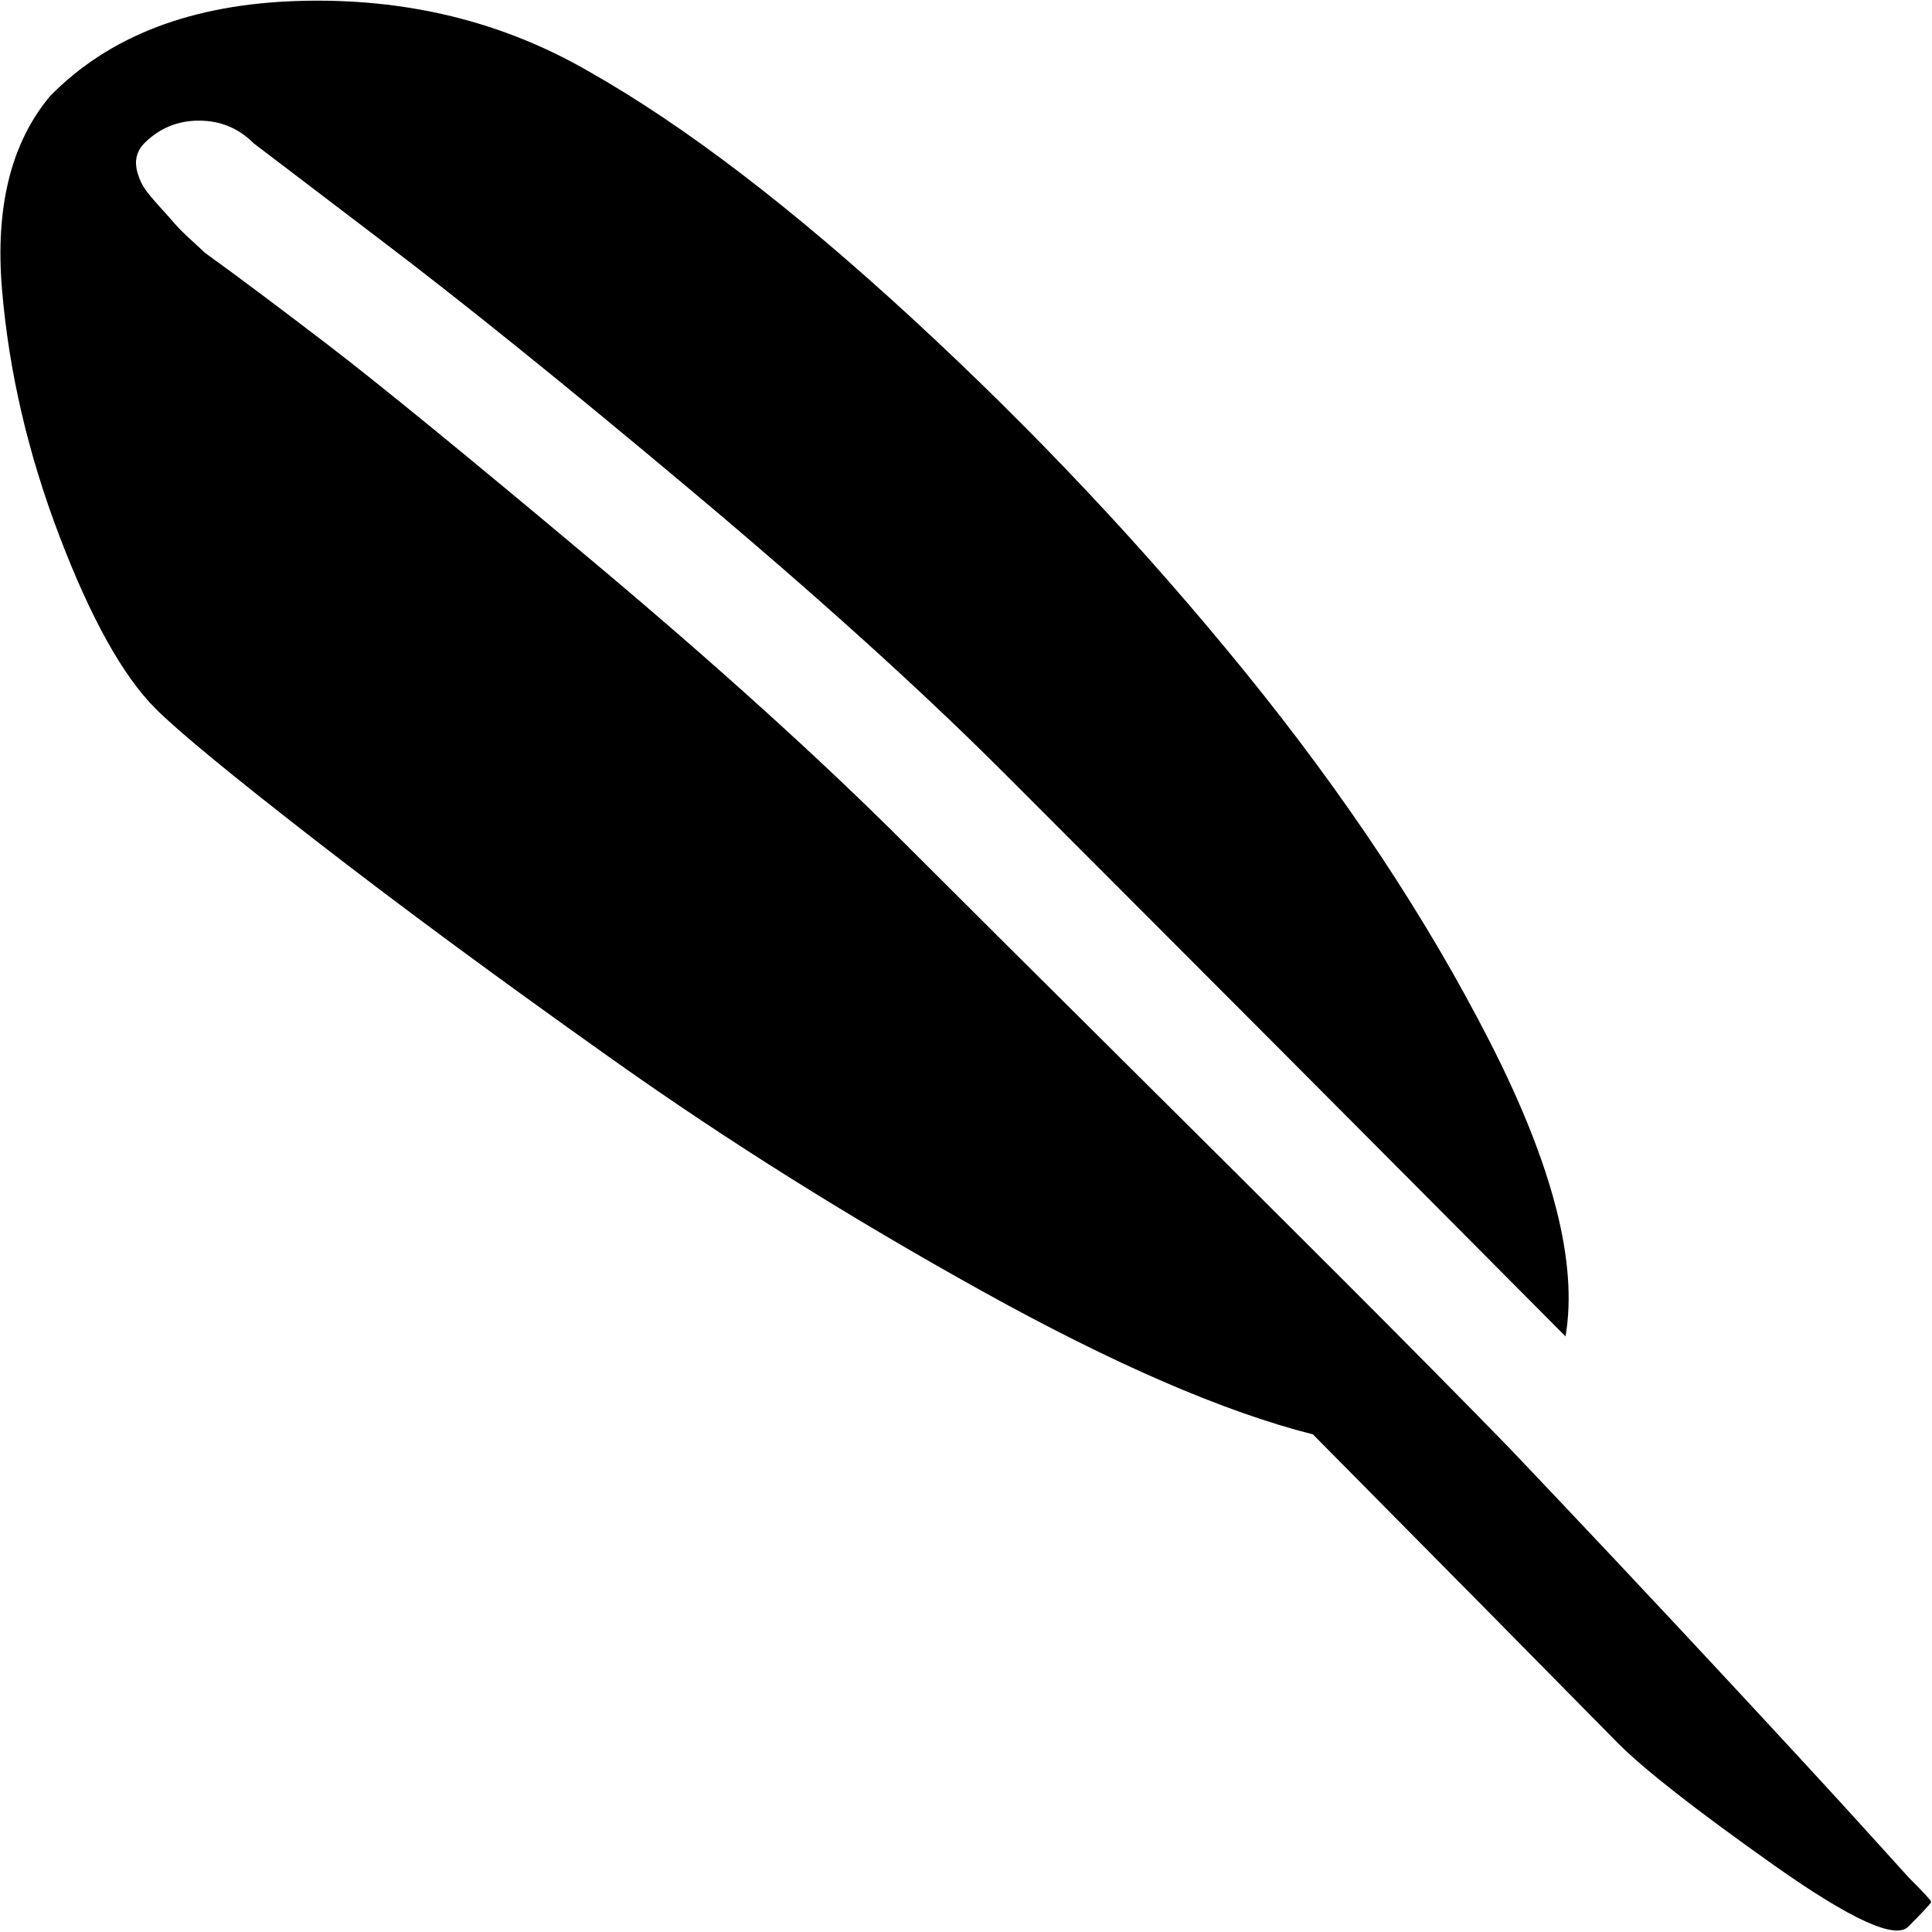 <svg xmlns="http://www.w3.org/2000/svg" width="1em" height="1em" viewBox="0 0 1025 1025"><path fill="currentColor" d="M532.56 410q-66-66-165.5-149.5T201.56 127l-67-51q-12-12-29-12t-29 12q-3 3-4 7t.5 9t4 8.5t7.5 9t8 9t8.5 8.5t7.5 7q25 18 65.5 49t139.5 114t167 151q42 42 111.5 111t119.5 119t89 90q58 61 111 118t77 83.5l24 26.5q12 12 12 13t-12 13q-10 11-71.5-32.5t-82.5-64.5q-60-61-162-164q-71-18-175.5-76t-195.5-122.5t-158-116.5t-85-70q-26-26-51-91.5t-30.5-131T26.56 51q47-48 132-50.5t154 37.5q76 43 172 131.5t176 187t130 196.5t40 156q-147-148-298-299"/></svg>